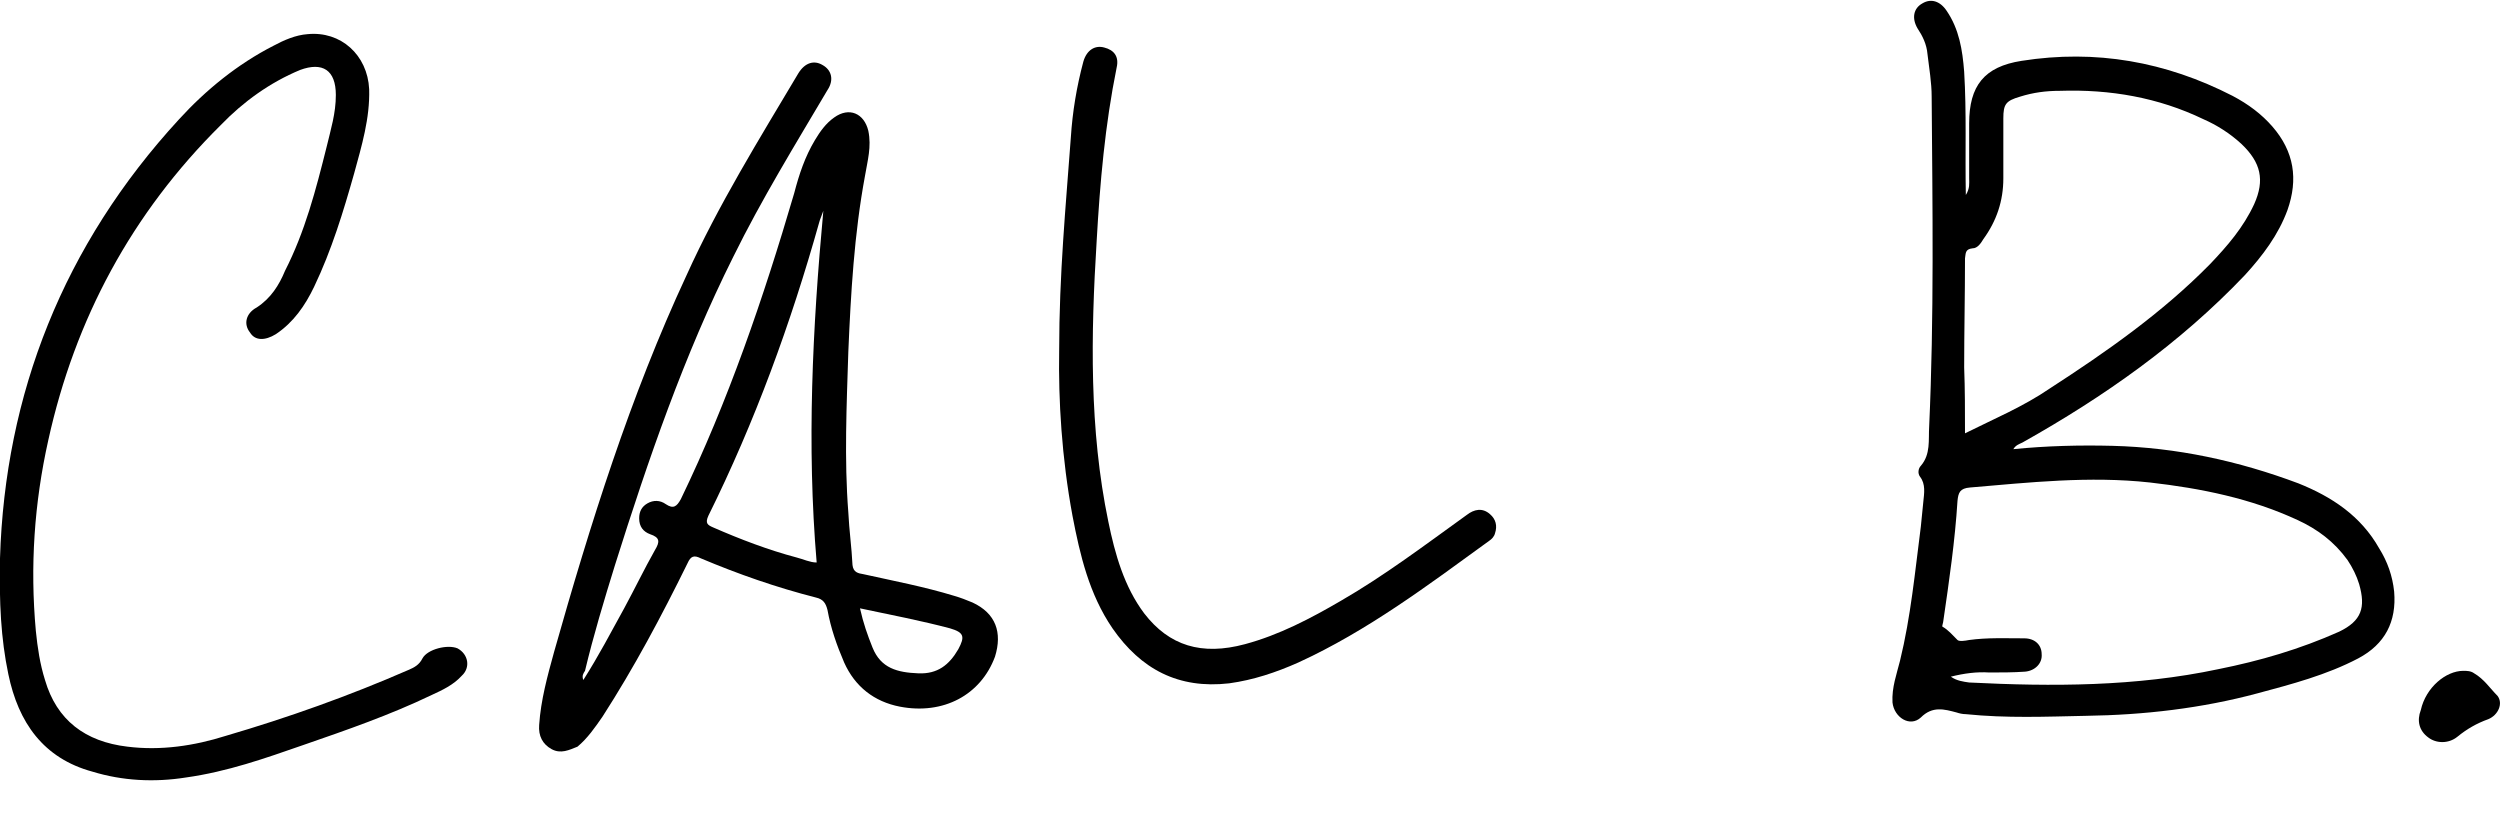 <?xml version="1.0" encoding="utf-8"?>
<!-- Generator: Adobe Illustrator 27.7.0, SVG Export Plug-In . SVG Version: 6.00 Build 0)  -->
<svg version="1.1" id="Layer_1" xmlns="http://www.w3.org/2000/svg" xmlns:xlink="http://www.w3.org/1999/xlink" x="0px" y="0px"
	 viewBox="0 0 300 100" style="enable-background:new 0 0 300 100;" xml:space="preserve">
<g>
	<g>
		<path class="mobile-title-svg" d="M235.9,23.4c0.5-0.8,0.4-1.4,0.4-2c0-2.2,0-4.3,0-6.6c0-4.5,1.8-6.8,6.3-7.5c8.9-1.4,17.3,0.1,25.3,4.2
			c1.9,1,3.5,2.2,4.8,3.7c2.6,3,3.1,6.3,1.8,10c-1.1,3-3,5.5-5.1,7.8c-7.8,8.2-16.9,14.6-26.7,20.1c-0.4,0.2-0.8,0.3-1.1,0.8
			c4-0.4,8-0.5,11.9-0.4c7.7,0.2,15.1,1.8,22.3,4.5c4,1.6,7.5,3.9,9.7,7.8c1,1.6,1.6,3.3,1.8,5.2c0.3,3.6-1.1,6.3-4.3,8
			c-3.8,2-8,3.1-12.1,4.2c-6.7,1.8-13.6,2.6-20.6,2.7c-4.8,0.1-9.5,0.3-14.4-0.2c-0.4,0-0.8-0.1-1.1-0.2c-1.5-0.4-2.9-0.8-4.3,0.6
			c-1.3,1.2-3.2,0-3.4-1.8c-0.1-1.8,0.5-3.4,0.9-5c1.3-5.3,1.8-10.7,2.5-16.1c0.1-1,0.2-2,0.3-3c0.1-1,0.3-2.1-0.4-3
			c-0.3-0.4-0.2-1,0.1-1.3c1.2-1.4,0.9-3.1,1-4.7c0.6-13.2,0.4-26.4,0.3-39.6c0-1.7-0.3-3.4-0.5-5.1c-0.1-1.2-0.6-2.2-1.2-3.1
			c-0.7-1.2-0.5-2.4,0.6-3c1-0.6,2.1-0.3,2.9,0.9c1.5,2.2,1.9,4.7,2.1,7.3C236,13.5,235.8,18.4,235.9,23.4z M234.1,81.2
			c0.7,0.5,1.5,0.6,2.2,0.7c10,0.5,20,0.5,29.9-1.6c5-1,9.8-2.4,14.5-4.5c2.7-1.3,3.2-2.9,2.4-5.7c-0.3-1-0.8-2-1.4-2.9
			c-1.6-2.2-3.6-3.7-6-4.8c-5.6-2.6-11.6-3.8-17.7-4.5c-7.3-0.8-14.5,0-21.6,0.6c-1.2,0.1-1.4,0.6-1.5,1.6c-0.3,4.8-1,9.6-1.7,14.4
			c0,0.2-0.2,0.7-0.1,0.7c0.7,0.4,1.2,1,1.8,1.6c0.2,0.2,0.9,0.1,1.4,0c2.2-0.3,4.3-0.2,6.6-0.2c1.3,0,2.1,0.8,2.1,1.9
			c0.1,1.1-0.8,2-2,2.1c-1.4,0.1-2.9,0.1-4.3,0.1C237.2,80.6,235.7,80.8,234.1,81.2z M235.8,52c3.4-1.7,7-3.2,10.2-5.4
			c6.8-4.4,13.5-9.1,19.2-14.9c2.1-2.2,4-4.4,5.3-7.2c1.3-2.9,0.8-5-1.5-7.2c-1.4-1.3-3-2.3-4.6-3c-5.4-2.6-11.2-3.6-17.2-3.4
			c-1.7,0-3.2,0.2-4.8,0.7c-1.7,0.5-2,0.9-2,2.6c0,2.4,0,4.8,0,7.2c0,2.7-0.8,5.1-2.4,7.3c-0.3,0.5-0.7,1.1-1.3,1.1
			c-0.9,0.1-0.8,0.6-0.9,1.2c0,4.3-0.1,8.8-0.1,13.1C235.8,46.7,235.8,49.4,235.8,52z"/>
		<path class="mobile-title-svg" d="M70,81.6c1.9-3,3.3-5.7,4.9-8.6c1.3-2.4,2.4-4.7,3.7-7c0.6-1,0.6-1.5-0.6-1.9c-0.8-0.3-1.3-0.9-1.3-1.9
			c0-0.8,0.3-1.4,1-1.8c0.7-0.4,1.5-0.4,2.2,0.1c0.9,0.6,1.3,0.3,1.8-0.6c5.7-11.8,9.9-24.1,13.6-36.7c0.6-2.3,1.3-4.4,2.5-6.4
			c0.6-1,1.3-2,2.3-2.7c1.8-1.3,3.6-0.5,4.1,1.6c0.4,1.9-0.1,3.6-0.4,5.4c-1.3,7-1.7,14.1-2,21.1c-0.2,6.4-0.5,12.9,0,19.3
			c0.1,2.1,0.4,4.2,0.5,6.3c0.1,0.9,0.7,1,1.3,1.1c3.6,0.8,7.3,1.5,10.9,2.6c0.7,0.2,1.5,0.5,2.2,0.8c2.8,1.3,3.6,3.6,2.7,6.5
			c-1.7,4.6-6.2,7-11.4,6c-3.1-0.6-5.4-2.4-6.7-5.3c-0.9-2.1-1.6-4.1-2-6.3c-0.2-0.8-0.5-1.3-1.4-1.5c-4.7-1.2-9.3-2.8-13.8-4.7
			c-0.8-0.4-1.2-0.3-1.6,0.6c-3.1,6.3-6.4,12.5-10.2,18.4c-0.9,1.3-1.8,2.6-3,3.6c-1,0.4-2,0.9-3.1,0.3s-1.6-1.6-1.5-2.9
			c0.2-3,1-5.9,1.8-8.8C70.8,63,75.6,47.6,82.4,33c3.8-8.4,8.7-16.3,13.4-24.2c0.8-1.3,1.9-1.6,2.9-1c1.1,0.6,1.4,1.8,0.6,3
			c-3.9,6.6-7.9,13.1-11.3,20c-5.9,11.8-10.2,24.3-14.2,37c-1.3,4.2-2.6,8.5-3.6,12.7C70,80.8,69.8,81.1,70,81.6z M98.8,25.3
			c-0.2,0.6-0.4,1-0.5,1.4C94.9,38.8,90.6,50.6,85,61.9c-0.4,0.9-0.1,1.1,0.6,1.4c3.2,1.4,6.6,2.7,10,3.6c0.8,0.2,1.6,0.6,2.4,0.6
			C96.8,53.4,97.5,39.4,98.8,25.3z M103.2,73c0.4,1.8,0.9,3.2,1.5,4.7c1,2.5,3,3,5.5,3.1c2.3,0.1,3.7-1,4.8-2.9c0.8-1.5,0.7-2-1-2.5
			C110.6,74.5,107,73.8,103.2,73z"/>
		<path class="mobile-title-svg" d="M0,67c0.6-19.7,7.6-37.6,21.5-52.7c3.2-3.5,7-6.6,11.3-8.8c1.3-0.7,2.7-1.3,4.1-1.4c4-0.4,7.2,2.5,7.4,6.6
			c0.1,3.5-0.9,6.8-1.8,10.1c-1.3,4.6-2.7,9.2-4.8,13.6c-1.1,2.3-2.5,4.3-4.6,5.7c-1.3,0.8-2.5,0.8-3.1-0.2c-0.8-1-0.5-2.3,0.8-3
			c1.7-1.1,2.7-2.7,3.4-4.4c2.4-4.7,3.7-9.7,5-14.9c0.5-2.1,1.1-4,1.1-6.2c0-3-1.6-4-4.3-3c-3.6,1.5-6.8,3.8-9.5,6.6
			C15.8,25.6,9,38.3,5.8,52.8c-1.7,7.6-2.2,15.2-1.5,22.9c0.2,2,0.5,4,1.1,5.9c1.4,4.8,4.8,7.4,9.9,8c4,0.5,8-0.1,11.8-1.3
			c7.5-2.2,14.8-4.8,21.9-7.9c0.7-0.3,1.3-0.6,1.7-1.4c0.6-1.1,3-1.7,4.2-1.2c1.3,0.7,1.6,2.3,0.5,3.3c-1,1.1-2.3,1.7-3.6,2.3
			c-5,2.4-10.2,4.2-15.4,6c-4.6,1.6-9.1,3.2-14.1,3.9c-3.8,0.6-7.6,0.4-11.2-0.7C5.2,91,2.2,86.7,1,80.9C0.1,76.6-0.1,72.3,0,67z"/>
		<path class="mobile-title-svg" d="M127.1,42.1c0-9.2,0.8-17.4,1.4-25.6c0.2-3.1,0.7-6.1,1.5-9.1c0.4-1.4,1.4-2,2.5-1.7c1.2,0.3,1.8,1.1,1.5,2.4
			c-1.4,6.9-2,13.8-2.4,20.8c-0.7,11.3-0.9,22.6,1.4,33.7c0.8,3.9,1.9,7.8,4.3,11c3,3.9,6.9,5.1,12.1,3.7c4.1-1.1,7.9-3.1,11.5-5.2
			c5.2-3,10.1-6.7,15.1-10.3c0.9-0.7,1.9-0.9,2.8-0.1c0.7,0.6,0.9,1.4,0.6,2.3c-0.1,0.4-0.4,0.7-0.7,0.9
			c-7.3,5.3-14.6,10.8-22.9,14.6c-2.7,1.2-5.4,2.1-8.3,2.5c-6.1,0.7-10.6-1.7-14-6.6c-2.8-4.1-3.9-8.8-4.8-13.5
			C127.4,54.9,127,48,127.1,42.1z"/>
		<path class="mobile-title-svg" d="M295.6,80.5c0.4,0,0.9,0,1.3,0.3c1.2,0.7,1.9,1.8,2.8,2.7c0.7,0.9,0.1,2.3-1.1,2.8c-1.4,0.5-2.6,1.2-3.7,2.1
			c-1.1,0.9-2.6,0.8-3.5,0.1c-1.1-0.8-1.4-2-0.9-3.3C291.1,82.5,293.5,80.5,295.6,80.5z"/>
	</g>
</g>
</svg>